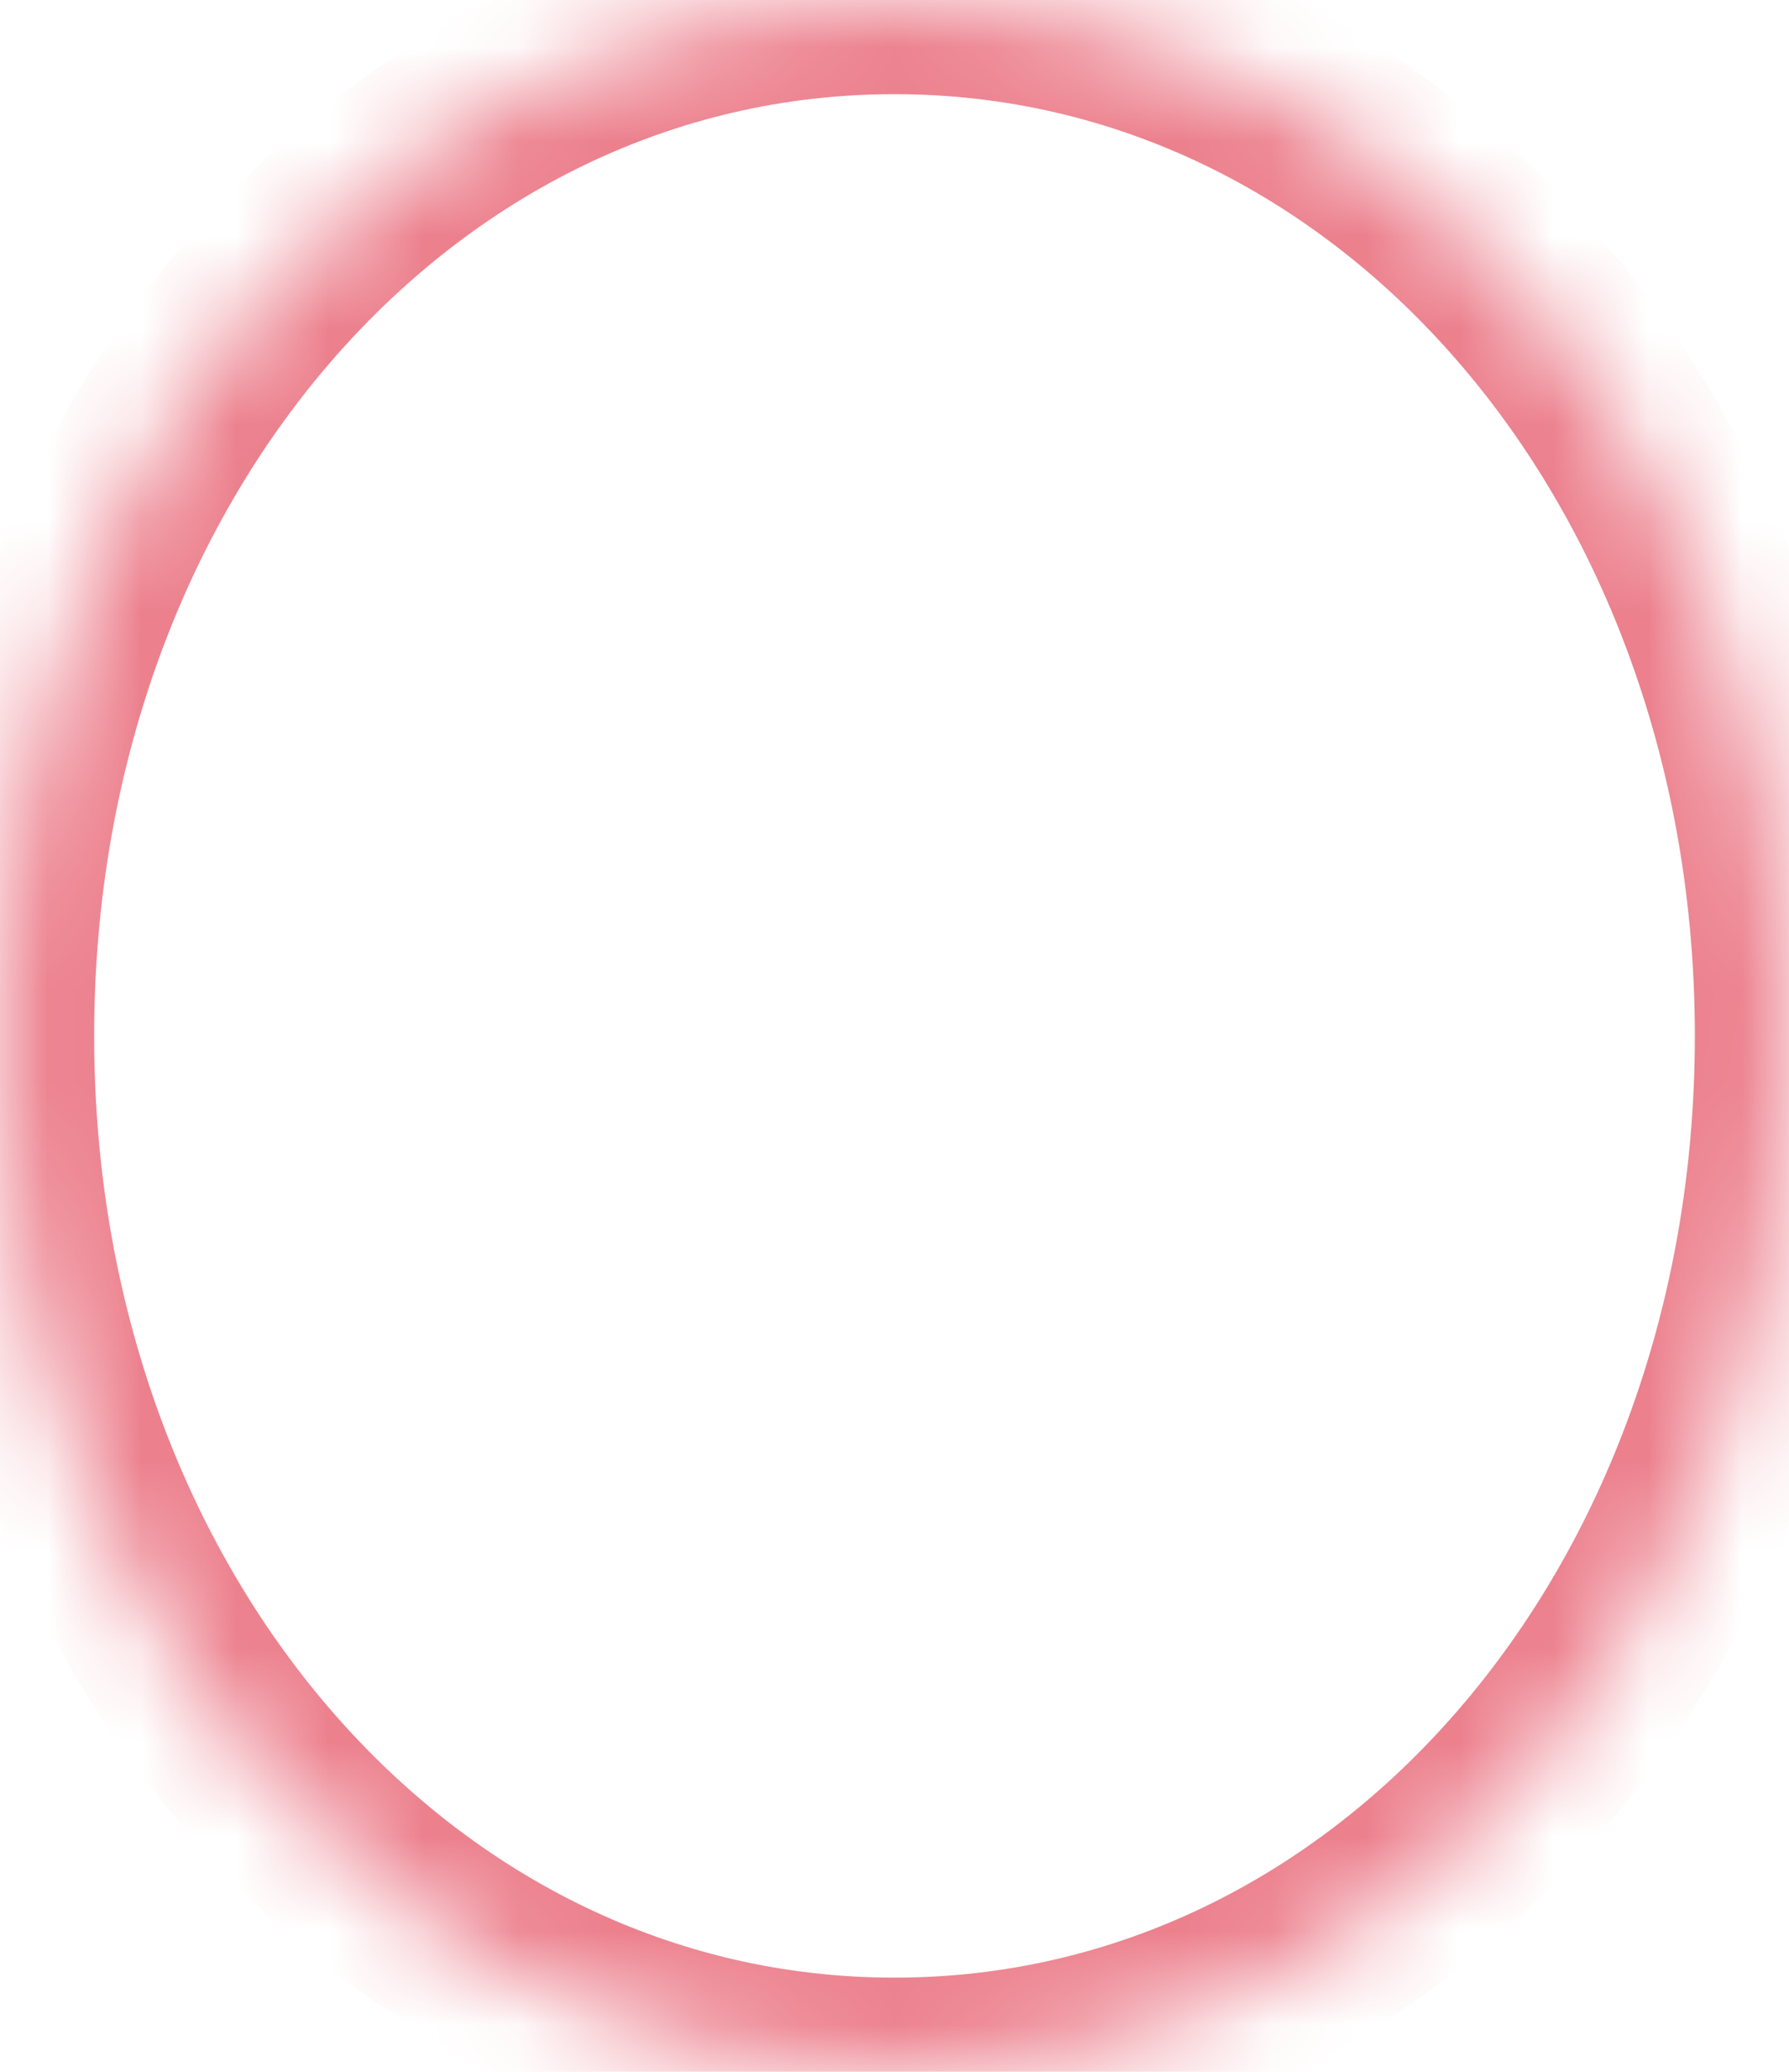 ﻿<?xml version="1.0" encoding="utf-8"?>
<svg version="1.1" xmlns:xlink="http://www.w3.org/1999/xlink" width="19px" height="22px" xmlns="http://www.w3.org/2000/svg">
  <defs>
    <pattern id="BGPattern" patternUnits="userSpaceOnUse" alignment="0 0" imageRepeat="None" />
    <mask fill="white" id="Clip610">
      <path d="M 0 11  C 0 4.84  4.18 0  9.5 0  C 14.82 0  19 4.84  19 11  C 19 17.16  14.82 22  9.5 22  C 4.18 22  0 17.16  0 11  Z " fill-rule="evenodd" />
    </mask>
  </defs>
  <g transform="matrix(1 0 0 1 -857 -1789 )">
    <path d="M 0 11  C 0 4.84  4.18 0  9.5 0  C 14.82 0  19 4.84  19 11  C 19 17.16  14.82 22  9.5 22  C 4.18 22  0 17.16  0 11  Z " fill-rule="nonzero" fill="rgba(255, 255, 255, 0)" stroke="none" transform="matrix(1 0 0 1 857 1789 )" class="fill" />
    <path d="M 0 11  C 0 4.84  4.18 0  9.5 0  C 14.82 0  19 4.84  19 11  C 19 17.16  14.82 22  9.5 22  C 4.18 22  0 17.16  0 11  Z " stroke-width="2" stroke-dasharray="0" stroke="rgba(236, 128, 141, 1)" fill="none" transform="matrix(1 0 0 1 857 1789 )" class="stroke" mask="url(#Clip610)" />
  </g>
</svg>